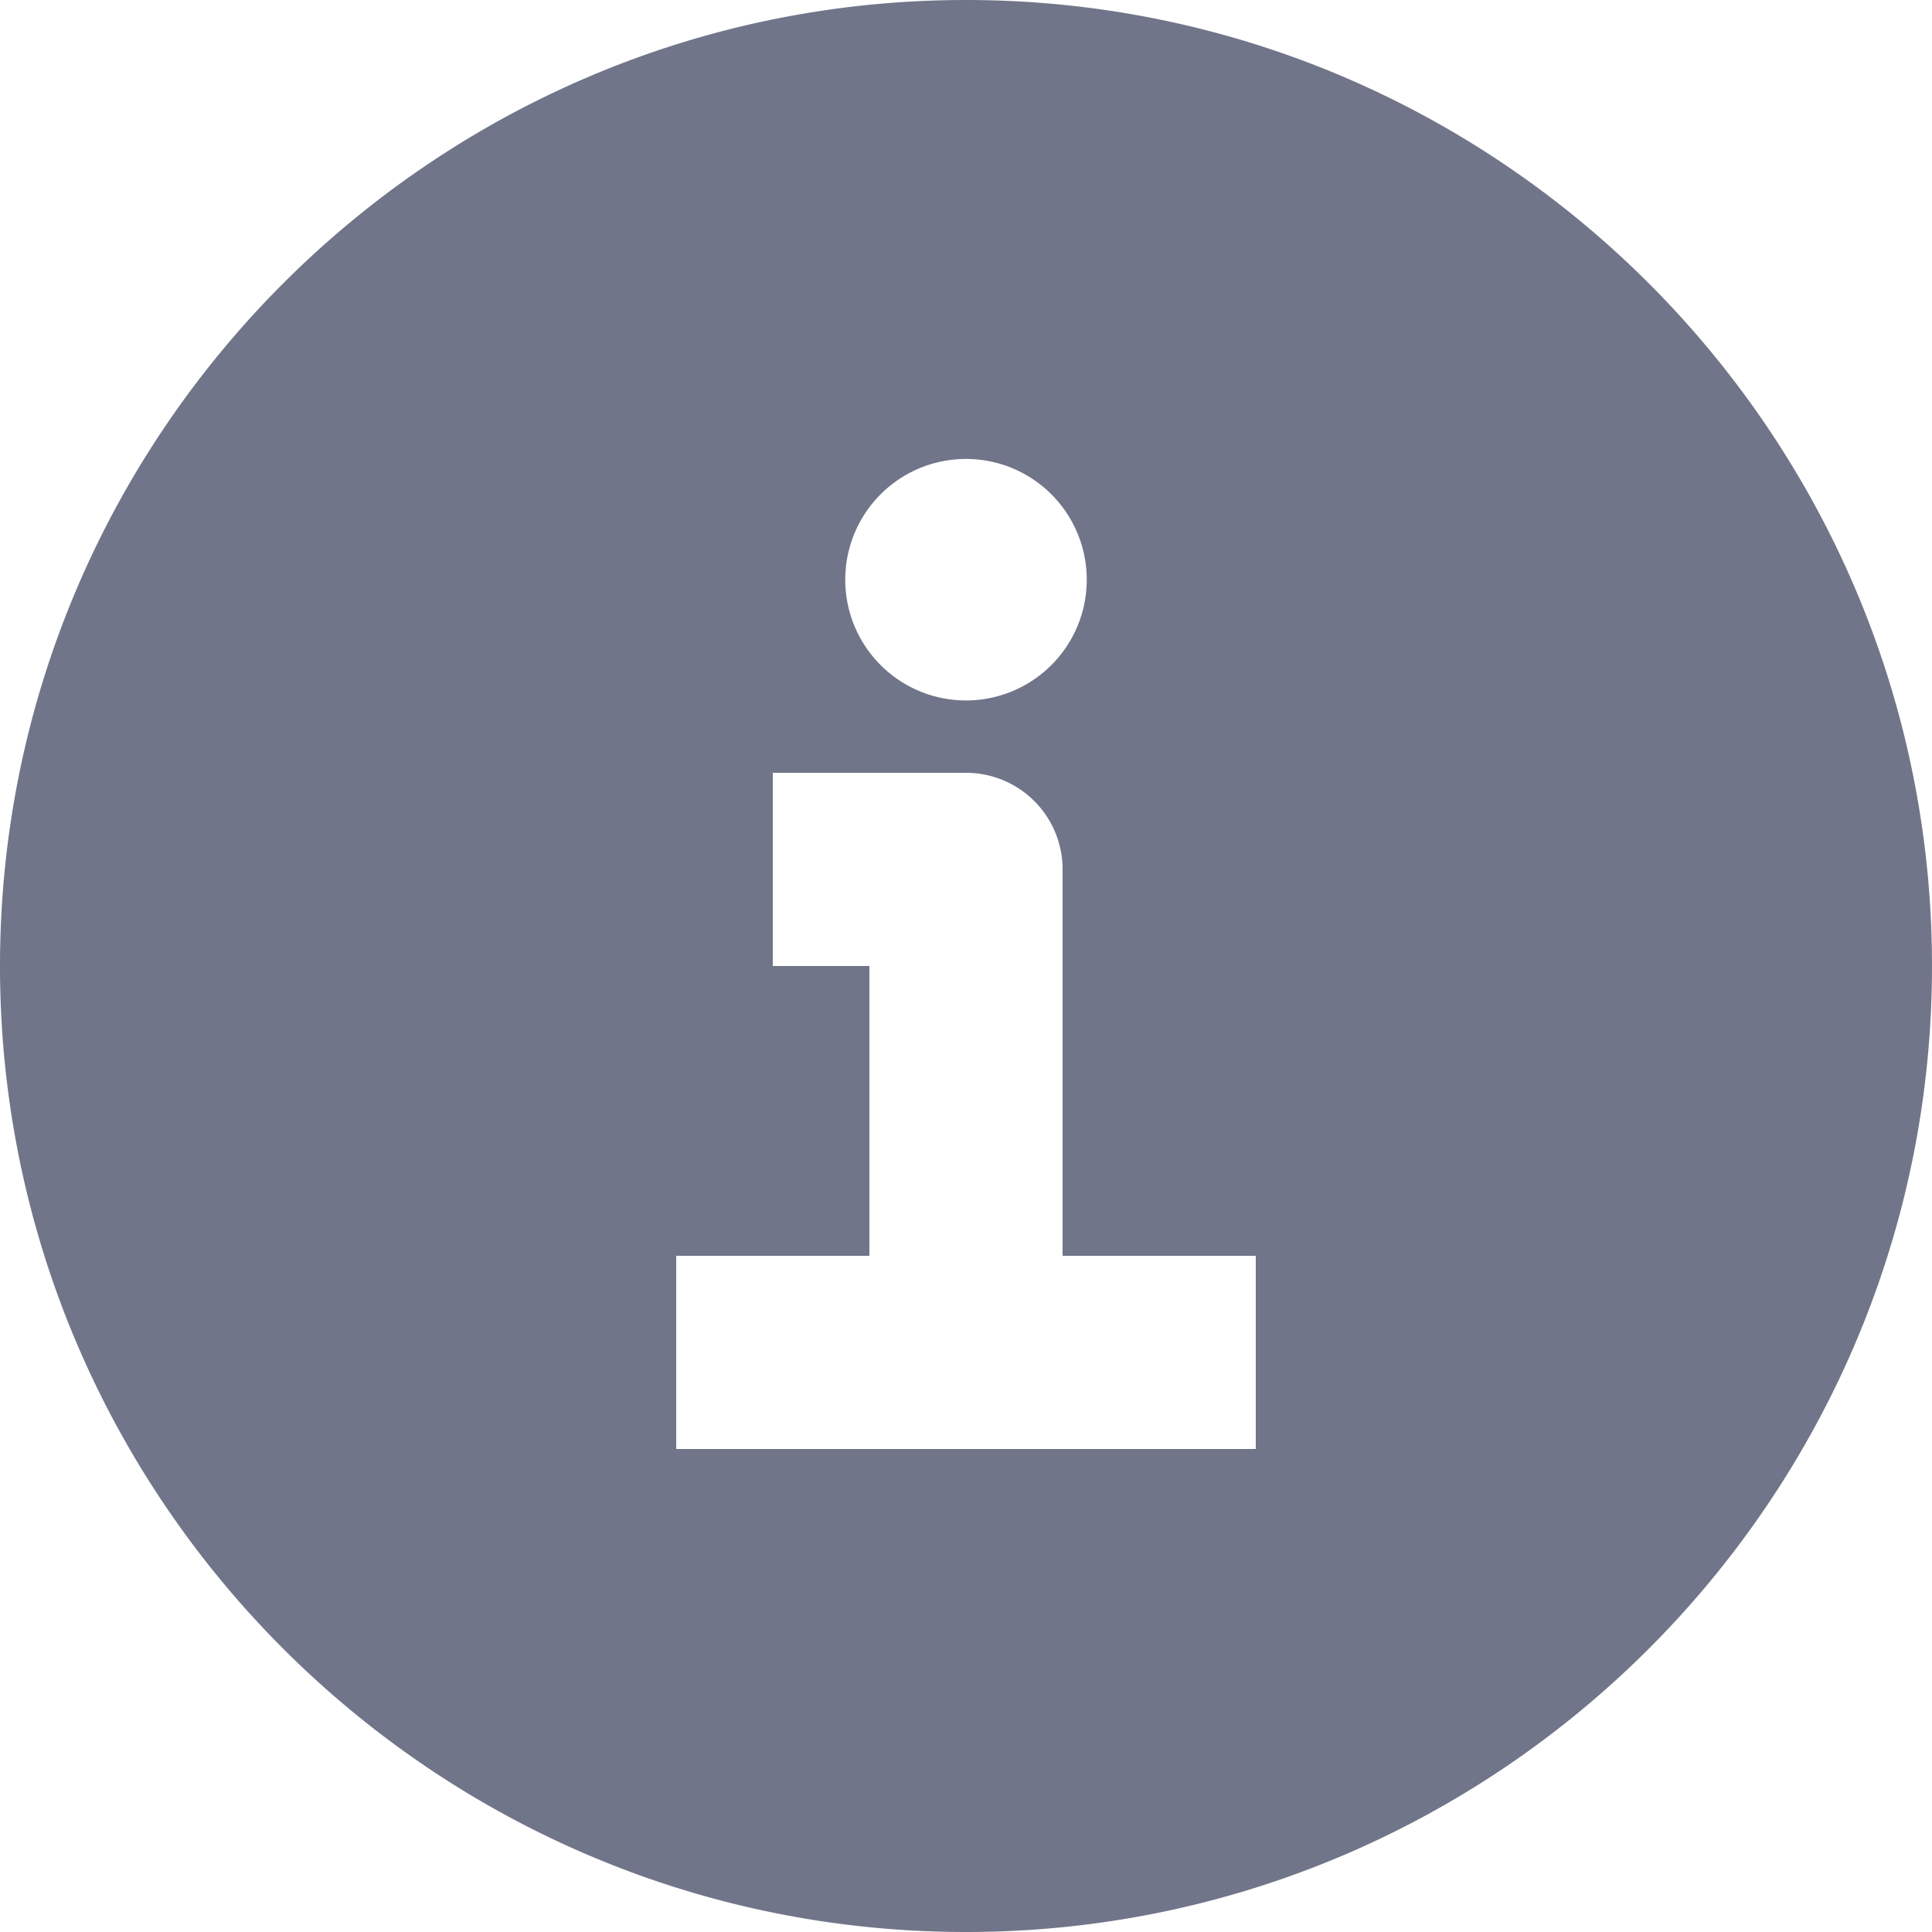 <svg width="20" height="20" viewBox="0 0 20 20" fill="none" xmlns="http://www.w3.org/2000/svg"><path d="M10 0C4.486 0 0 4.487 0 10c0 5.515 4.486 10 10 10s10-4.485 10-10c0-5.513-4.486-10-10-10zm0 4.751a1.25 1.25 0 110 2.5 1.25 1.25 0 010-2.5zM13 15H7v-2h2v-3H8V8h2a1 1 0 011 1v4h2v2z" fill="#717589"/></svg>